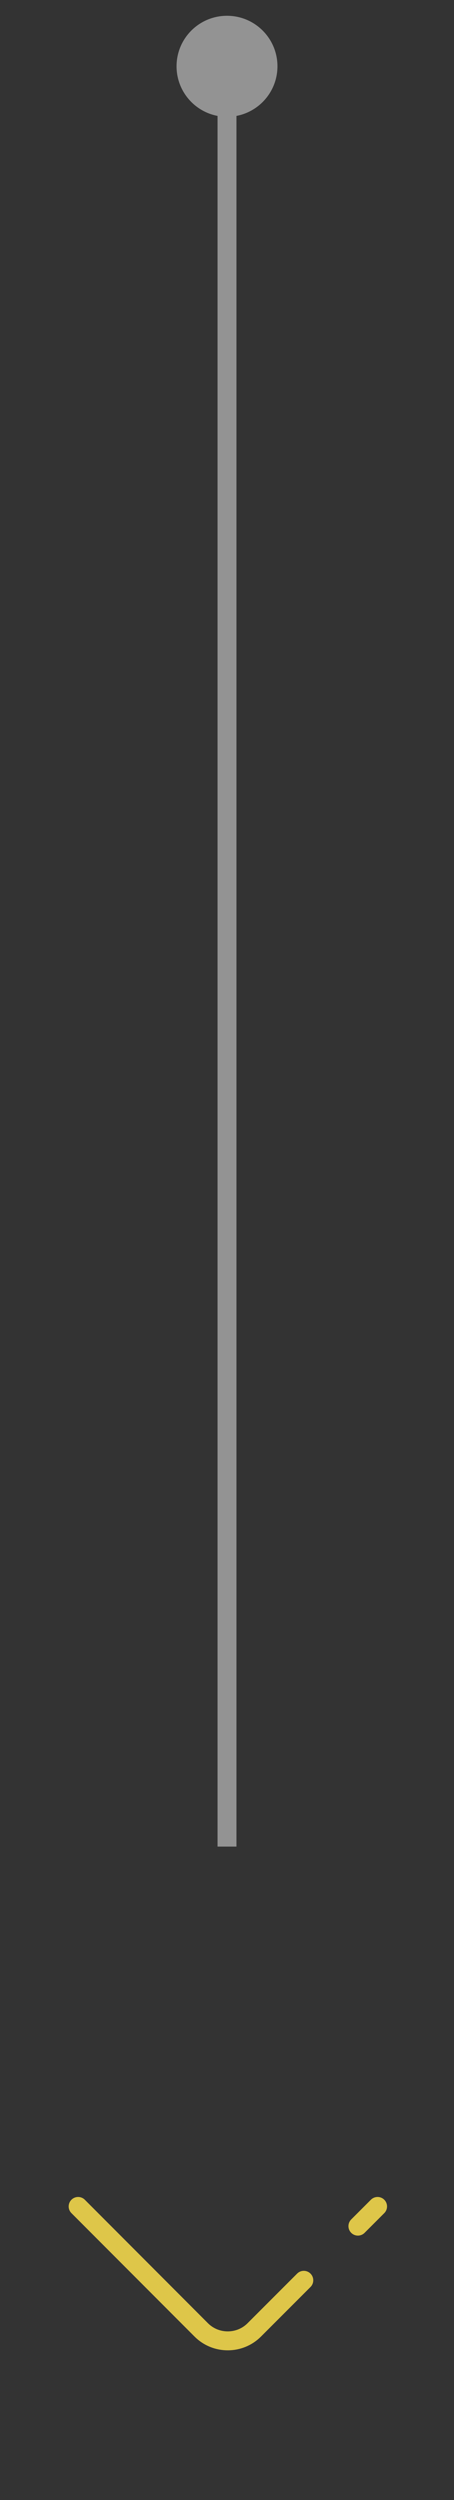 <svg width="24" height="132" viewBox="0 0 24 132" fill="none" xmlns="http://www.w3.org/2000/svg">
<rect x="0" y="0" width="24" height="132" fill="#333333" stroke="none"/>
<path opacity="0.5" d="M12 0.833C10.527 0.833 9.333 2.027 9.333 3.5C9.333 4.973 10.527 6.167 12 6.167C13.473 6.167 14.667 4.973 14.667 3.5C14.667 2.027 13.473 0.833 12 0.833ZM11.5 3.5L11.5 97.5L12.5 97.5L12.5 3.5L11.5 3.5Z" fill="#F5F5F5"/>
<path d="M16.06 120.4L13.44 123.02C12.67 123.79 11.41 123.79 10.64 123.02L4.13 116.5M19.96 116.5L18.92 117.54" stroke="#DEC649" stroke-miterlimit="10" stroke-linecap="round" stroke-linejoin="round"/>
</svg>
